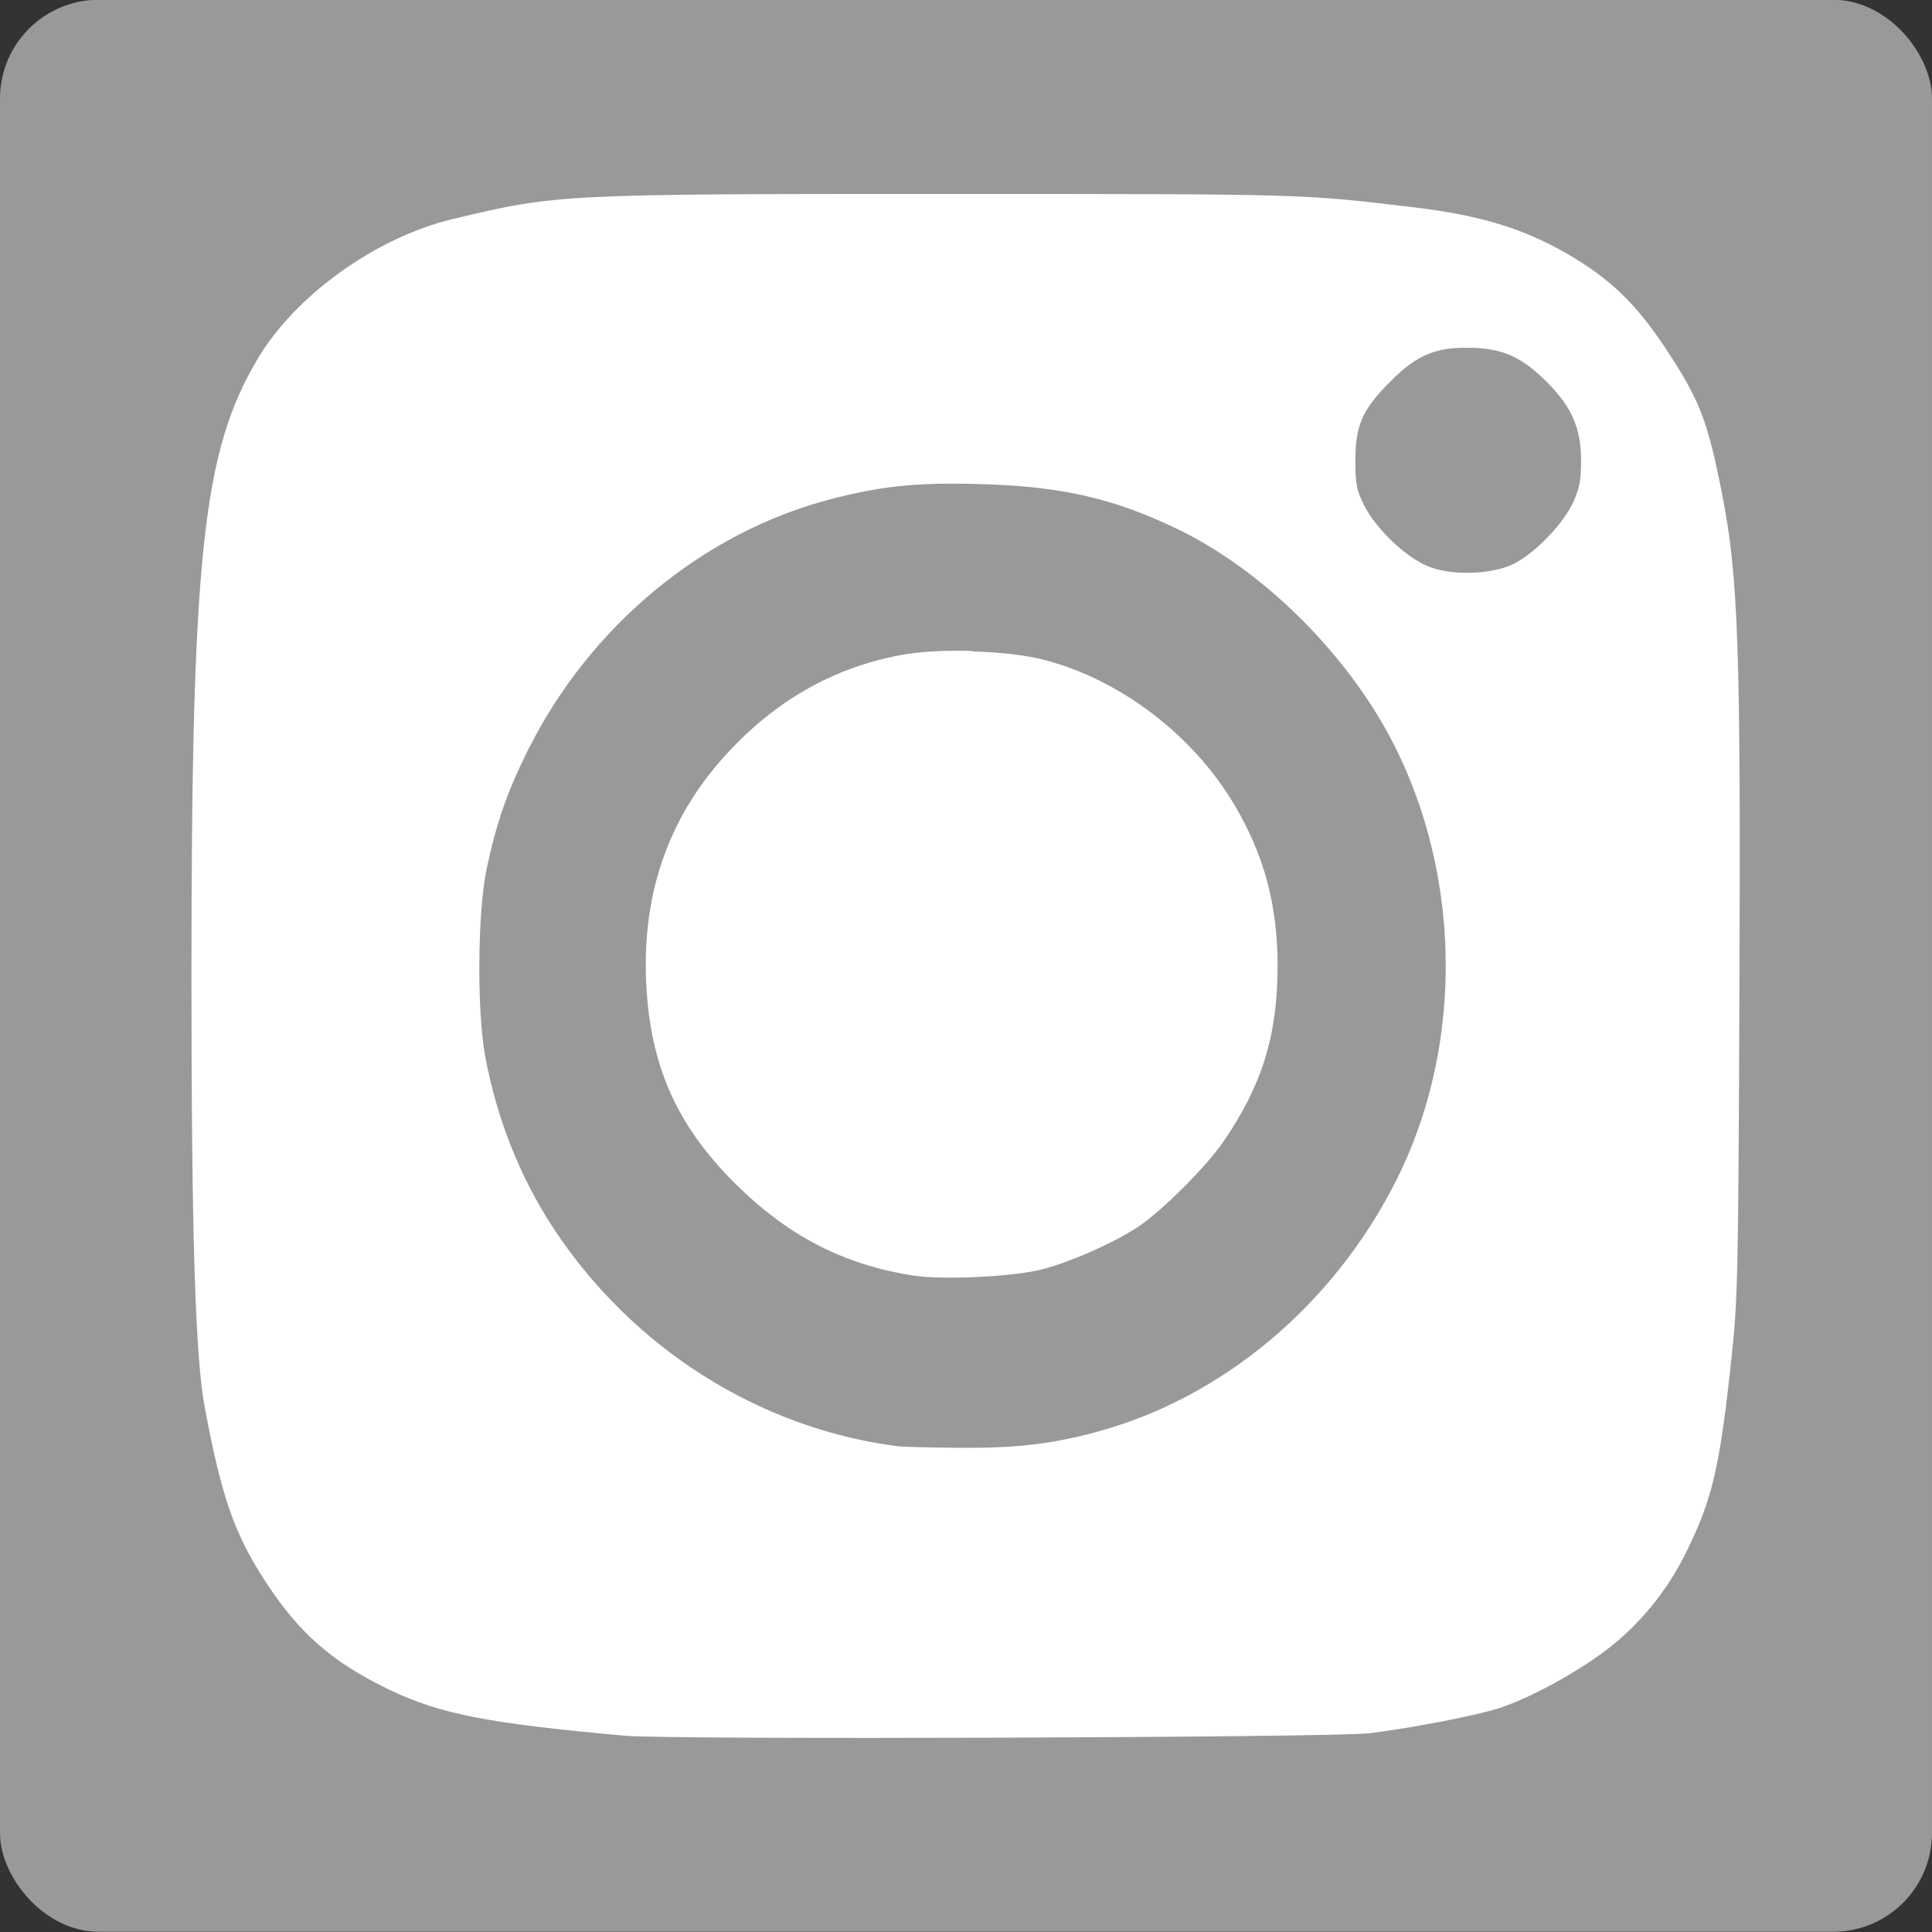 <?xml version="1.0" encoding="UTF-8" standalone="no"?>
<svg
   xmlns:dc="http://purl.org/dc/elements/1.1/"
   xmlns:cc="http://creativecommons.org/ns#"
   xmlns:rdf="http://www.w3.org/1999/02/22-rdf-syntax-ns#"
   xmlns:svg="http://www.w3.org/2000/svg"
   xmlns="http://www.w3.org/2000/svg"
   xmlns:xlink="http://www.w3.org/1999/xlink"
   xmlns:sodipodi="http://sodipodi.sourceforge.net/DTD/sodipodi-0.dtd"
   xmlns:inkscape="http://www.inkscape.org/namespaces/inkscape"
   inkscape:export-ydpi="96"
   inkscape:export-xdpi="96"
   inkscape:export-filename="./favicon.png"
   sodipodi:docname="icono-instagram.svg"
   inkscape:version="1.0 (4035a4f, 2020-05-01)"
   id="svg8"
   version="1.1"
   viewBox="0 0 8.467 8.467"
   height="8.467mm"
   width="8.467mm">
  <rect x="0" y="0" width="8.467" height="8.467" fill="#333333" stroke="none"/>
  <defs
     id="defs2">
    <linearGradient
       inkscape:collect="always"
       id="linearGradient64">
      <stop
         style="stop-color:#565656;stop-opacity:1;"
         offset="0"
         id="stop60" />
      <stop
         style="stop-color:#757575;stop-opacity:1"
         offset="1"
         id="stop62" />
    </linearGradient>
    <linearGradient
       id="linearGradient892"
       inkscape:collect="always">
      <stop
         id="stop888"
         offset="0"
         style="stop-color:#363636;stop-opacity:1" />
      <stop
         id="stop890"
         offset="1"
         style="stop-color:#c9c9c9;stop-opacity:1" />
    </linearGradient>
    <linearGradient
       inkscape:collect="always"
       id="linearGradient28">
      <stop
         style="stop-color:#808080;stop-opacity:1"
         offset="0"
         id="stop24" />
      <stop
         style="stop-color:#1a1a1a;stop-opacity:1"
         offset="1"
         id="stop26" />
    </linearGradient>
    <linearGradient
       gradientUnits="userSpaceOnUse"
       y2="57.391"
       x2="85.33"
       y1="57.391"
       x1="50.432"
       id="linearGradient32-3"
       xlink:href="#linearGradient28"
       inkscape:collect="always"
       gradientTransform="matrix(3.78,0,0,3.78,-178.423,-191.066)" />
    <linearGradient
       gradientUnits="userSpaceOnUse"
       y2="57.391"
       x2="85.33"
       y1="57.391"
       x1="50.432"
       id="linearGradient32-35"
       xlink:href="#linearGradient892"
       inkscape:collect="always"
       gradientTransform="matrix(3.78,0,0,3.78,-178.423,-191.066)" />
    <clipPath
       clipPathUnits="userSpaceOnUse"
       id="clipPath893">
      <rect
         style="font-variation-settings:normal;opacity:1;vector-effect:none;fill:url(#linearGradient897);fill-opacity:1;fill-rule:evenodd;stroke:none;stroke-width:0.07;stroke-linecap:butt;stroke-linejoin:miter;stroke-miterlimit:4;stroke-dasharray:none;stroke-dashoffset:0;stroke-opacity:1;stop-color:#000000;stop-opacity:1"
         id="rect895"
         width="33.867"
         height="33.867"
         x="47.014"
         y="50.553"
         rx="0"
         ry="6.315" />
    </clipPath>
    <linearGradient
       inkscape:collect="always"
       xlink:href="#linearGradient64"
       id="linearGradient897"
       gradientUnits="userSpaceOnUse"
       x1="63.623"
       y1="80.642"
       x2="63.623"
       y2="51.283" />
    <clipPath
       clipPathUnits="userSpaceOnUse"
       id="clipPath893-9">
      <rect
         style="font-variation-settings:normal;opacity:1;vector-effect:none;fill:url(#linearGradient897);fill-opacity:1;fill-rule:evenodd;stroke:none;stroke-width:0.07;stroke-linecap:butt;stroke-linejoin:miter;stroke-miterlimit:4;stroke-dasharray:none;stroke-dashoffset:0;stroke-opacity:1;stop-color:#000000;stop-opacity:1"
         id="rect895-1"
         width="33.867"
         height="33.867"
         x="47.014"
         y="50.553"
         rx="0"
         ry="6.315" />
    </clipPath>
    <clipPath
       clipPathUnits="userSpaceOnUse"
       id="clipPath893-91">
      <rect
         style="font-variation-settings:normal;opacity:1;vector-effect:none;fill:url(#linearGradient897);fill-opacity:1;fill-rule:evenodd;stroke:none;stroke-width:0.07;stroke-linecap:butt;stroke-linejoin:miter;stroke-miterlimit:4;stroke-dasharray:none;stroke-dashoffset:0;stroke-opacity:1;stop-color:#000000;stop-opacity:1"
         id="rect895-2"
         width="33.867"
         height="33.867"
         x="47.014"
         y="50.553"
         rx="0"
         ry="6.315" />
    </clipPath>
  </defs>
  <sodipodi:namedview
     inkscape:document-rotation="0"
     fit-margin-bottom="0"
     fit-margin-right="0"
     fit-margin-left="0"
     fit-margin-top="0"
     inkscape:pagecheckerboard="0"
     inkscape:window-maximized="1"
     inkscape:window-y="0"
     inkscape:window-x="0"
     inkscape:window-height="743"
     inkscape:window-width="1366"
     showgrid="false"
     inkscape:current-layer="layer1-3"
     inkscape:document-units="mm"
     inkscape:cy="22.654196"
     inkscape:cx="0.065656775"
     inkscape:zoom="8.6589216"
     inkscape:pageshadow="2"
     inkscape:pageopacity="0"
     borderopacity="1.0"
     bordercolor="#666666"
     pagecolor="#d2d2d2"
     id="base"
     inkscape:snap-global="false"
     inkscape:snap-bbox="true"
     inkscape:bbox-paths="true"
     inkscape:snap-bbox-edge-midpoints="true"
     inkscape:snap-bbox-midpoints="true"
     inkscape:bbox-nodes="true" />
  <g
     transform="translate(-56.098,-48.232)"
     id="layer1"
     inkscape:groupmode="layer"
     inkscape:label="Capa 1">
    <g
       transform="matrix(0.93,0,0,0.93,4.915,4.351)"
       style="font-style:normal;font-variant:normal;font-weight:normal;font-stretch:normal;font-size:20.939px;line-height:1.25;font-family:'Roboto Black';-inkscape-font-specification:'Roboto Black, ';font-variation-settings:normal;opacity:1;vector-effect:none;fill:#ffe38d;fill-opacity:1;stroke:none;stroke-width:3.11;stroke-linecap:round;stroke-linejoin:miter;stroke-miterlimit:4;stroke-dasharray:none;stroke-dashoffset:0;stroke-opacity:0.995;stop-color:#000000;stop-opacity:1"
       id="text23"
       aria-label="N" />
    <g
       transform="translate(20.825,-1.685)"
       id="layer1-9"
       inkscape:label="Capa 1">
      <g
         transform="matrix(0.93,0,0,0.93,4.915,4.351)"
         style="font-style:normal;font-variant:normal;font-weight:normal;font-stretch:normal;font-size:20.939px;line-height:1.25;font-family:'Roboto Black';-inkscape-font-specification:'Roboto Black, ';font-variation-settings:normal;opacity:1;vector-effect:none;fill:#ffe38d;fill-opacity:1;stroke:none;stroke-width:3.11;stroke-linecap:round;stroke-linejoin:miter;stroke-miterlimit:4;stroke-dasharray:none;stroke-dashoffset:0;stroke-opacity:0.995;stop-color:#000000;stop-opacity:1"
         id="text23-3"
         aria-label="N" />
      <g
         transform="translate(-11.363,-0.258)"
         id="layer1-3"
         inkscape:label="Capa 1">
        <rect
           ry="0.433"
           y="50.174"
           x="46.636"
           height="8.467"
           width="8.467"
           id="rect42"
           style="font-variation-settings:normal;opacity:1;vector-effect:none;fill:#999999;fill-opacity:1;fill-rule:evenodd;stroke:none;stroke-width:0.25;stroke-linecap:butt;stroke-linejoin:miter;stroke-miterlimit:4;stroke-dasharray:none;stroke-dashoffset:0;stroke-opacity:1;paint-order:stroke fill markers;stop-color:#000000;stop-opacity:1" />
        <g
           transform="matrix(0.93,0,0,0.93,4.915,4.351)"
           style="font-style:normal;font-variant:normal;font-weight:normal;font-stretch:normal;font-size:20.939px;line-height:1.25;font-family:'Roboto Black';-inkscape-font-specification:'Roboto Black, ';font-variation-settings:normal;opacity:1;vector-effect:none;fill:#ffe38d;fill-opacity:1;stroke:none;stroke-width:3.11;stroke-linecap:round;stroke-linejoin:miter;stroke-miterlimit:4;stroke-dasharray:none;stroke-dashoffset:0;stroke-opacity:0.995;stop-color:#000000;stop-opacity:1"
           id="text23-5"
           aria-label="N" />
        <path
           d="m 50.807,51.025 c -1.721,1e-6 -1.727,3.51e-4 -2.187,0.11 -0.335,0.08 -0.689,0.333 -0.855,0.613 -0.241,0.405 -0.29,0.863 -0.29,2.715 7e-6,1.109 0.017,1.662 0.058,1.878 0.074,0.396 0.13,0.557 0.269,0.769 0.146,0.223 0.289,0.349 0.538,0.469 0.223,0.108 0.435,0.149 1.037,0.203 0.203,0.018 3.101,0.008 3.26,-0.011 0.182,-0.022 0.471,-0.078 0.572,-0.111 0.131,-0.043 0.33,-0.151 0.463,-0.251 0.146,-0.11 0.27,-0.26 0.354,-0.432 0.115,-0.233 0.147,-0.372 0.198,-0.848 0.028,-0.262 0.03,-0.355 0.035,-1.593 0.006,-1.514 -0.004,-1.832 -0.076,-2.196 -0.062,-0.315 -0.096,-0.404 -0.229,-0.61 -0.141,-0.219 -0.258,-0.333 -0.459,-0.448 -0.194,-0.11 -0.378,-0.165 -0.683,-0.201 -0.473,-0.056 -0.464,-0.056 -2.006,-0.056 z m 2.284,0.674 c 0.137,0.006 0.215,0.042 0.323,0.149 0.11,0.11 0.151,0.203 0.151,0.344 0,0.089 -0.006,0.122 -0.036,0.187 -0.045,0.096 -0.168,0.222 -0.261,0.268 -0.095,0.046 -0.268,0.052 -0.371,0.011 -0.097,-0.038 -0.229,-0.163 -0.281,-0.265 -0.035,-0.07 -0.04,-0.093 -0.04,-0.201 2.46e-4,-0.154 0.03,-0.222 0.155,-0.347 0.117,-0.117 0.203,-0.152 0.36,-0.145 z m -2.144,0.598 c 0.347,0.011 0.569,0.063 0.842,0.193 0.315,0.151 0.623,0.426 0.841,0.752 0.404,0.604 0.455,1.449 0.126,2.104 -0.275,0.548 -0.764,0.958 -1.32,1.106 -0.198,0.053 -0.353,0.07 -0.597,0.068 -0.127,-0.001 -0.249,-0.004 -0.271,-0.007 -0.607,-0.079 -1.161,-0.43 -1.507,-0.956 -0.145,-0.221 -0.246,-0.474 -0.298,-0.749 -0.038,-0.202 -0.034,-0.639 0.006,-0.827 0.043,-0.201 0.089,-0.334 0.179,-0.515 0.272,-0.547 0.77,-0.96 1.335,-1.105 0.226,-0.058 0.381,-0.073 0.663,-0.064 z m -0.047,0.731 c -0.116,-0.004 -0.233,0.002 -0.317,0.018 -0.284,0.053 -0.53,0.189 -0.74,0.409 -0.27,0.282 -0.394,0.623 -0.375,1.028 0.017,0.361 0.133,0.623 0.388,0.877 0.232,0.231 0.475,0.357 0.782,0.405 0.128,0.02 0.429,0.006 0.561,-0.026 0.125,-0.031 0.327,-0.121 0.43,-0.191 0.104,-0.071 0.295,-0.262 0.368,-0.369 0.169,-0.245 0.238,-0.467 0.238,-0.768 4.55e-4,-0.267 -0.058,-0.486 -0.187,-0.705 -0.181,-0.308 -0.501,-0.552 -0.835,-0.639 -0.081,-0.021 -0.196,-0.034 -0.313,-0.037 z"
           style="font-variation-settings:normal;opacity:1;vector-effect:none;fill:#ffffff;fill-opacity:1;stroke-width:0.02;stroke-linecap:butt;stroke-linejoin:miter;stroke-miterlimit:4;stroke-dasharray:none;stroke-dashoffset:0;stroke-opacity:1;stop-color:#000000;stop-opacity:1"
           id="path43" />
      </g>
    </g>
  </g>
</svg>

